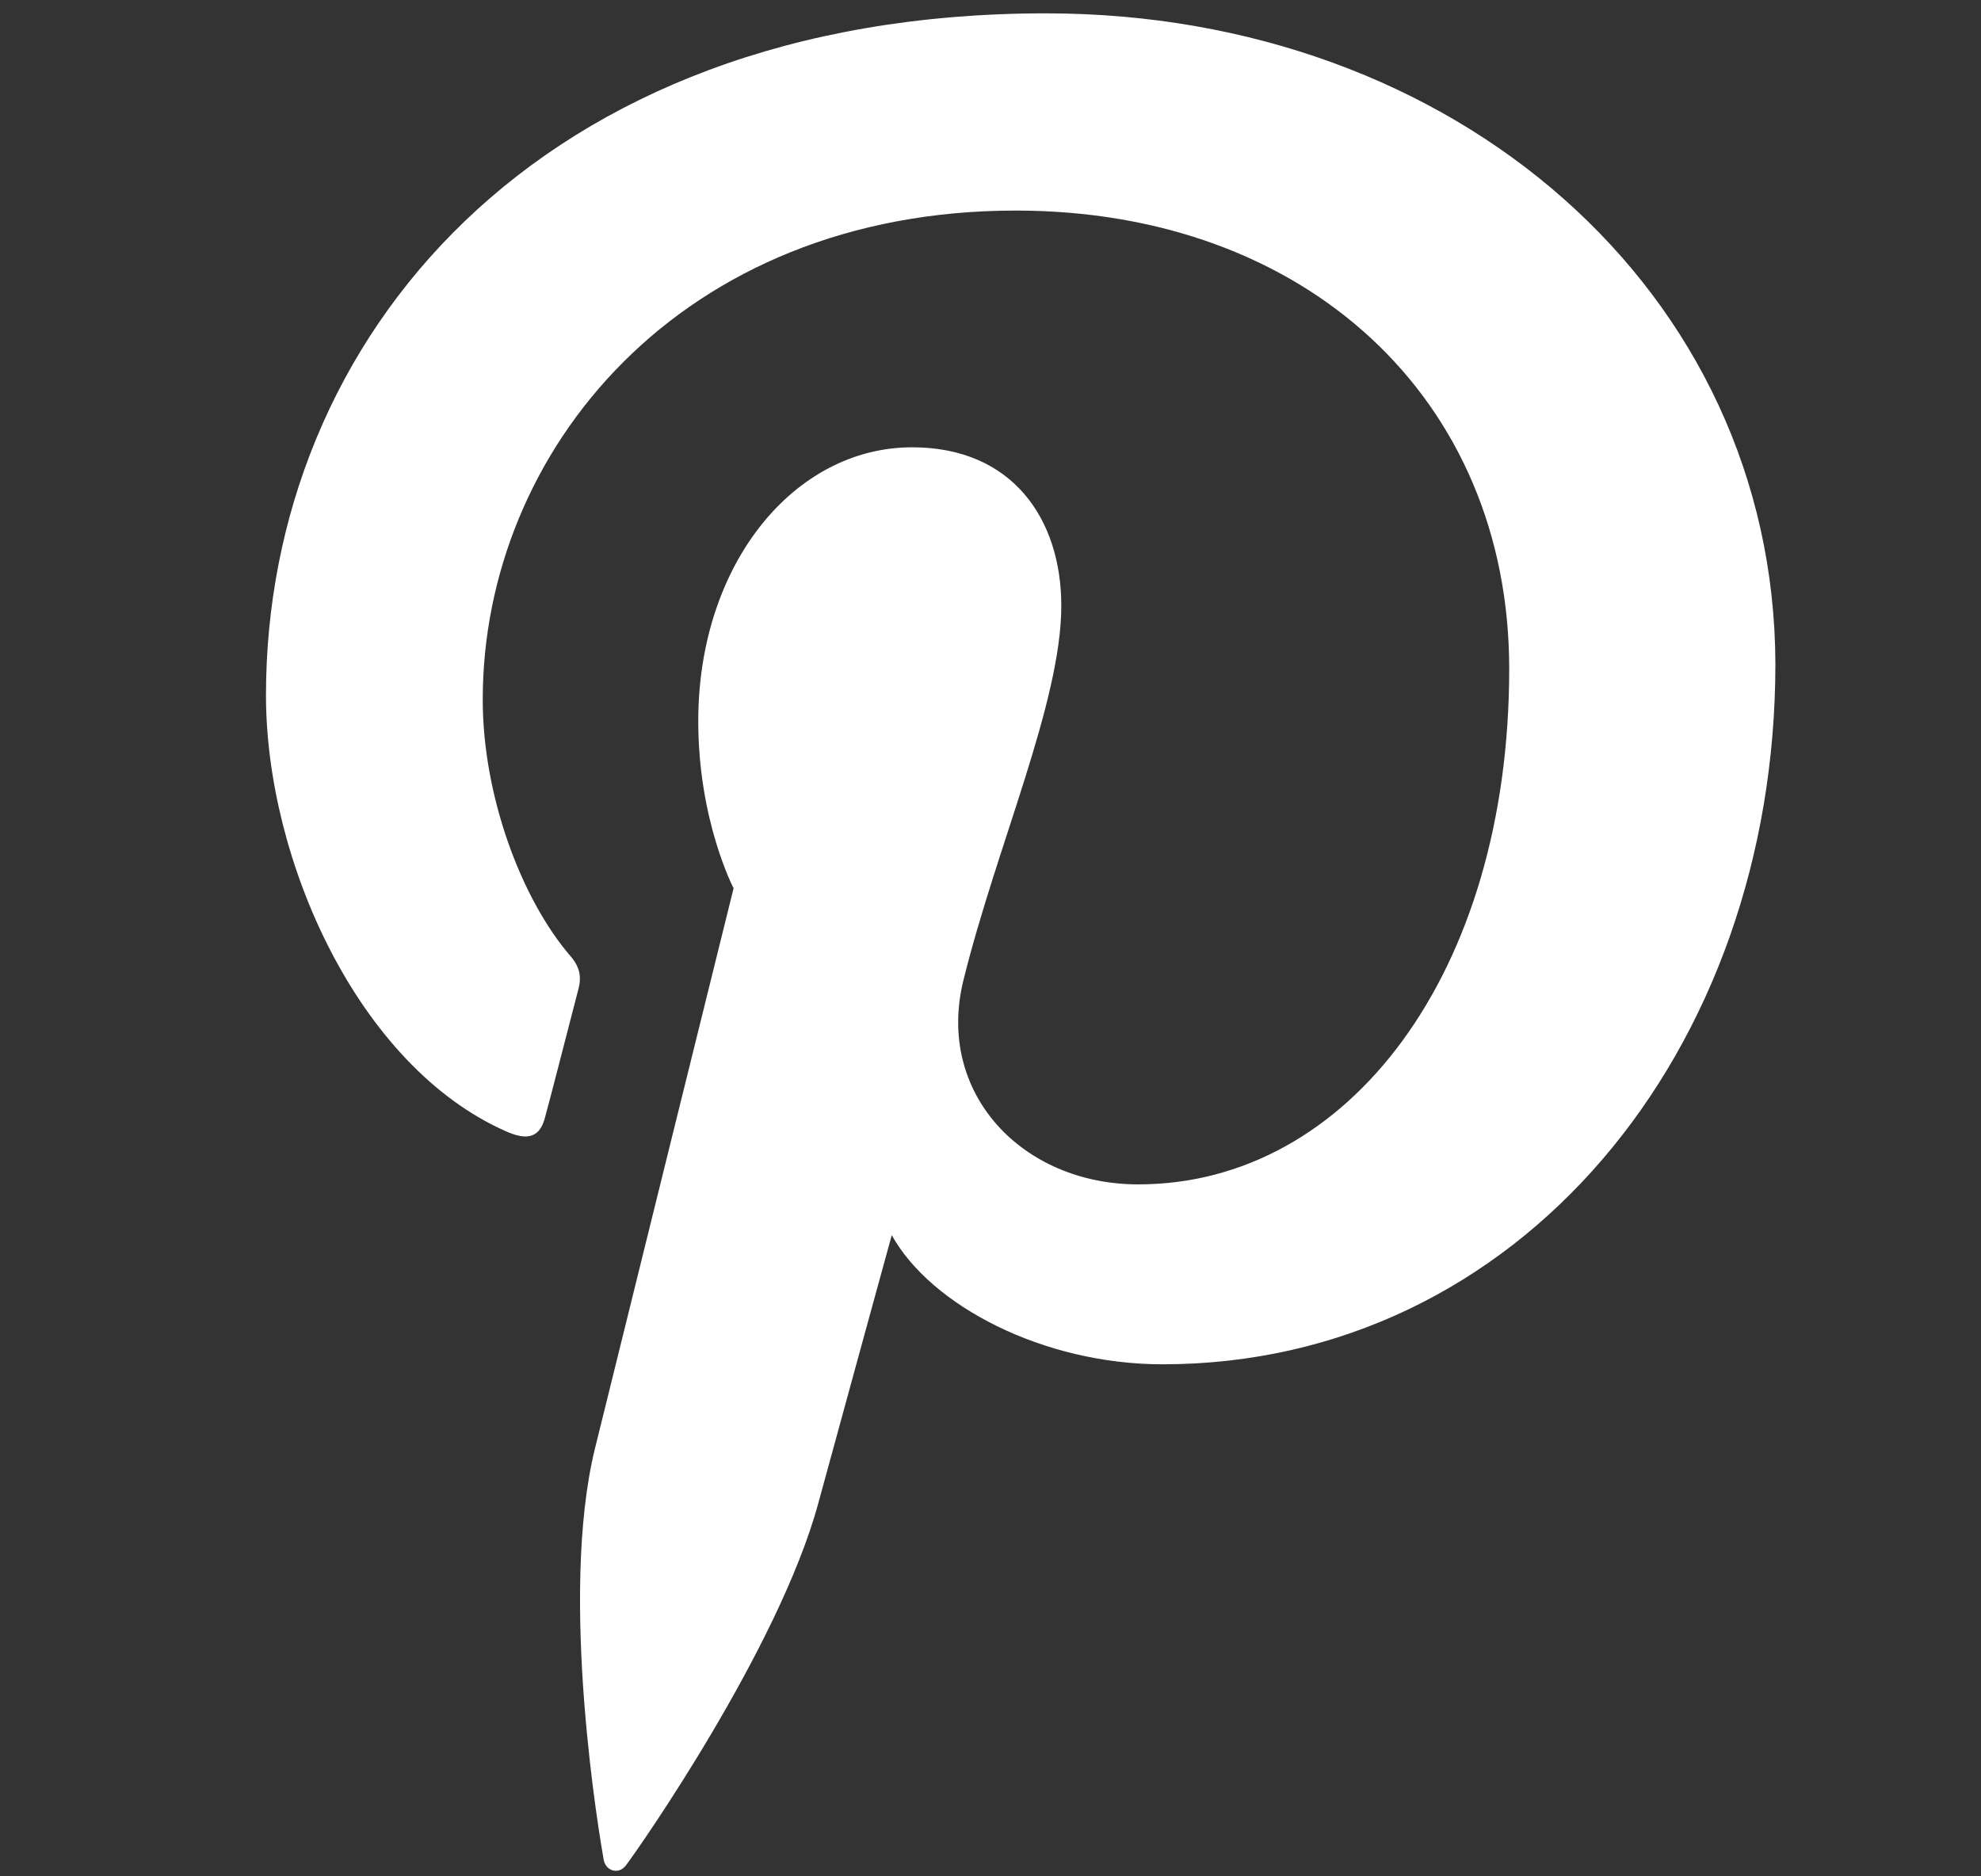 <svg width="19" height="18" viewBox="0 0 19 18" fill="none" xmlns="http://www.w3.org/2000/svg">
<rect x="0" y="0" width="19" height="18" fill="#333333" stroke="none"/>
<g clip-path="url(#clip0_221_13409)">
<path d="M10.032 0.128C5.148 0.128 2.551 3.258 2.551 6.67C2.551 8.253 3.435 10.226 4.851 10.852C5.066 10.949 5.183 10.908 5.23 10.709C5.273 10.557 5.459 9.828 5.549 9.483C5.577 9.373 5.562 9.277 5.473 9.174C5.003 8.63 4.63 7.64 4.63 6.711C4.63 4.331 6.522 2.02 9.742 2.02C12.527 2.02 14.475 3.829 14.475 6.416C14.475 9.34 12.928 11.362 10.917 11.362C9.805 11.362 8.976 10.489 9.239 9.409C9.556 8.122 10.179 6.739 10.179 5.811C10.179 4.979 9.709 4.291 8.749 4.291C7.616 4.291 6.697 5.413 6.697 6.918C6.697 7.875 7.036 8.521 7.036 8.521C7.036 8.521 5.915 13.047 5.707 13.893C5.355 15.324 5.755 17.642 5.79 17.841C5.811 17.951 5.934 17.986 6.003 17.895C6.114 17.751 7.468 15.818 7.848 14.422C7.986 13.913 8.553 11.849 8.553 11.849C8.926 12.523 10.003 13.088 11.15 13.088C14.562 13.088 17.028 10.088 17.028 6.366C17.016 2.798 13.962 0.128 10.032 0.128Z" fill="white"/>
</g>
<defs>
<clipPath id="clip0_221_13409">
<rect width="17.819" height="17.819" fill="white" transform="translate(0.881 0.128)"/>
</clipPath>
</defs>
</svg>

